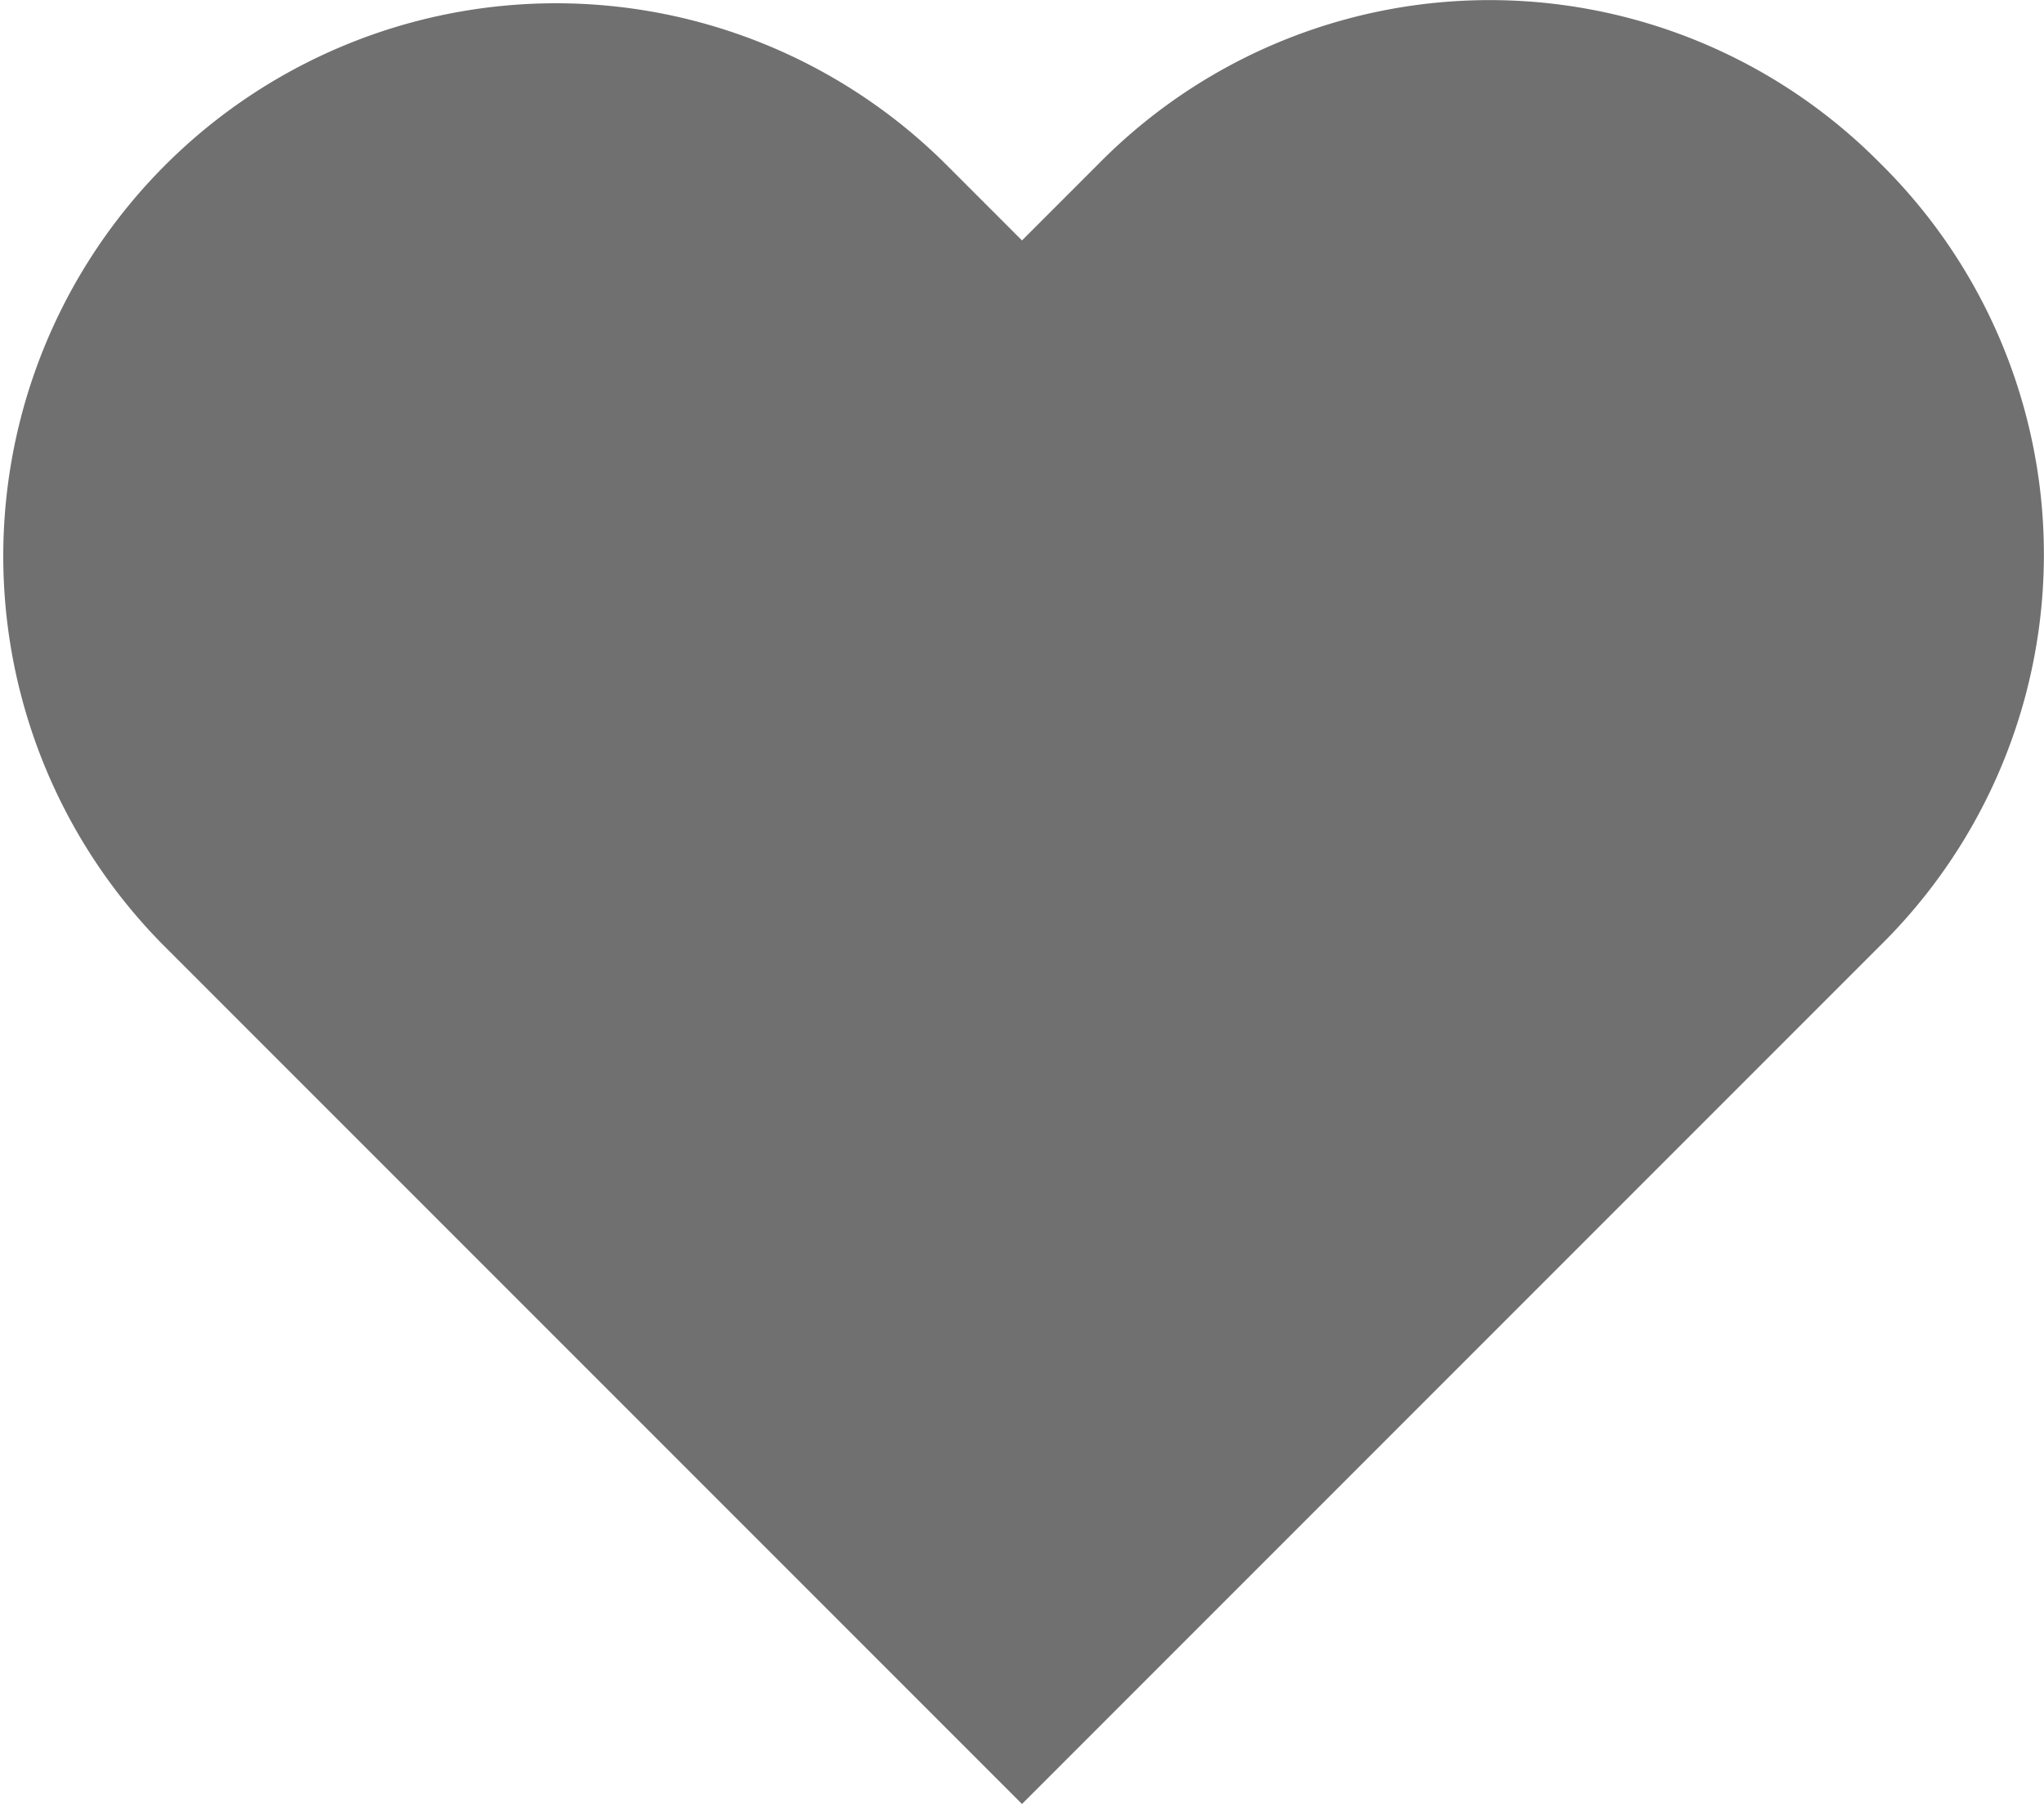 <svg xmlns="http://www.w3.org/2000/svg" xmlns:xlink="http://www.w3.org/1999/xlink" width="5" height="4.412" viewBox="0 0 5 4.412">
  <defs>
    <clipPath id="clip-path">
      <rect width="5" height="4.412" fill="none"/>
    </clipPath>
  </defs>
  <g id="Heart" clip-path="url(#clip-path)">
    <path id="Heart-2" data-name="Heart" d="M4.625.425a1.343,1.343,0,0,0-1.912,0L2.525.613,2.337.425A1.352,1.352,0,0,0,.425,2.337l2.1,2.1,2.1-2.1a1.343,1.343,0,0,0,0-1.912" transform="translate(-0.025 -0.025)" fill="#707070" fill-rule="evenodd"/>
  </g>
</svg>
